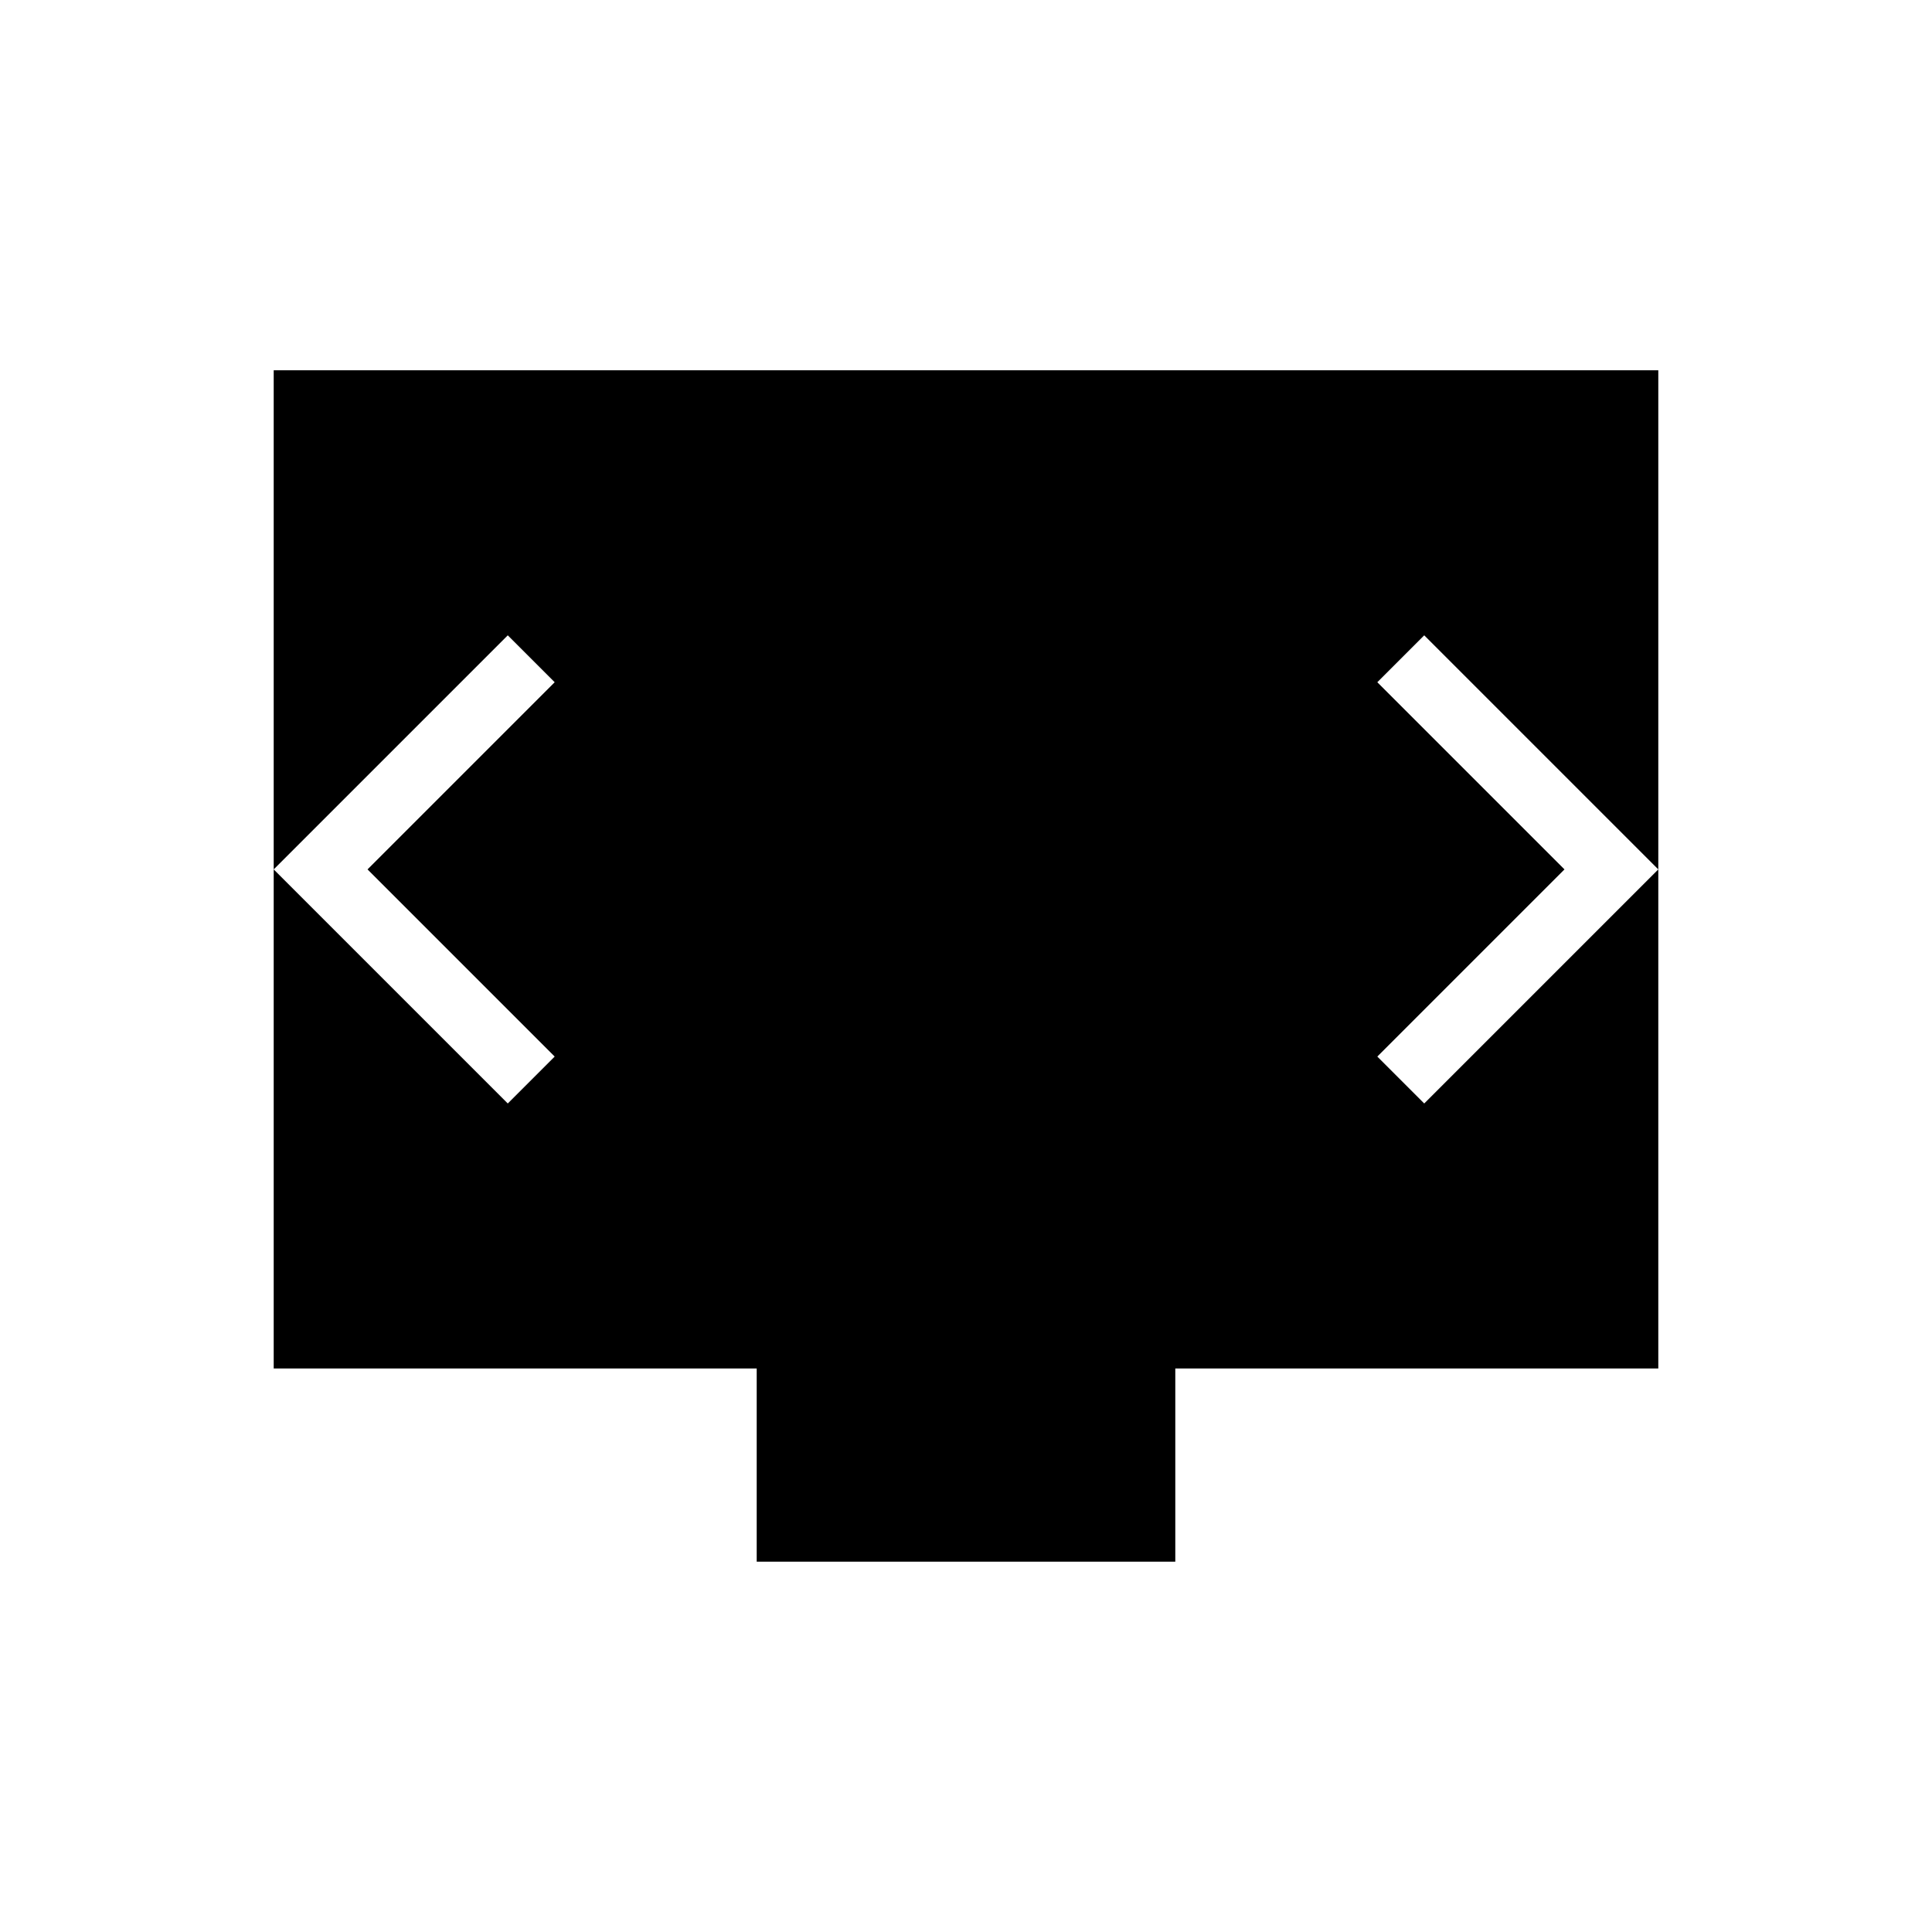 <svg xmlns="http://www.w3.org/2000/svg" height="20" viewBox="0 -960 960 960" width="20"><path d="M376-184v-96H136v-496h688v496H584v96H376ZM182.62-528l93-93-23.31-23.31L136-528l116.31 116.31L275.62-435l-93-93Zm594.76 0-93 93 23.31 23.31L824-528 707.69-644.31 684.38-621l93 93Z"/></svg>